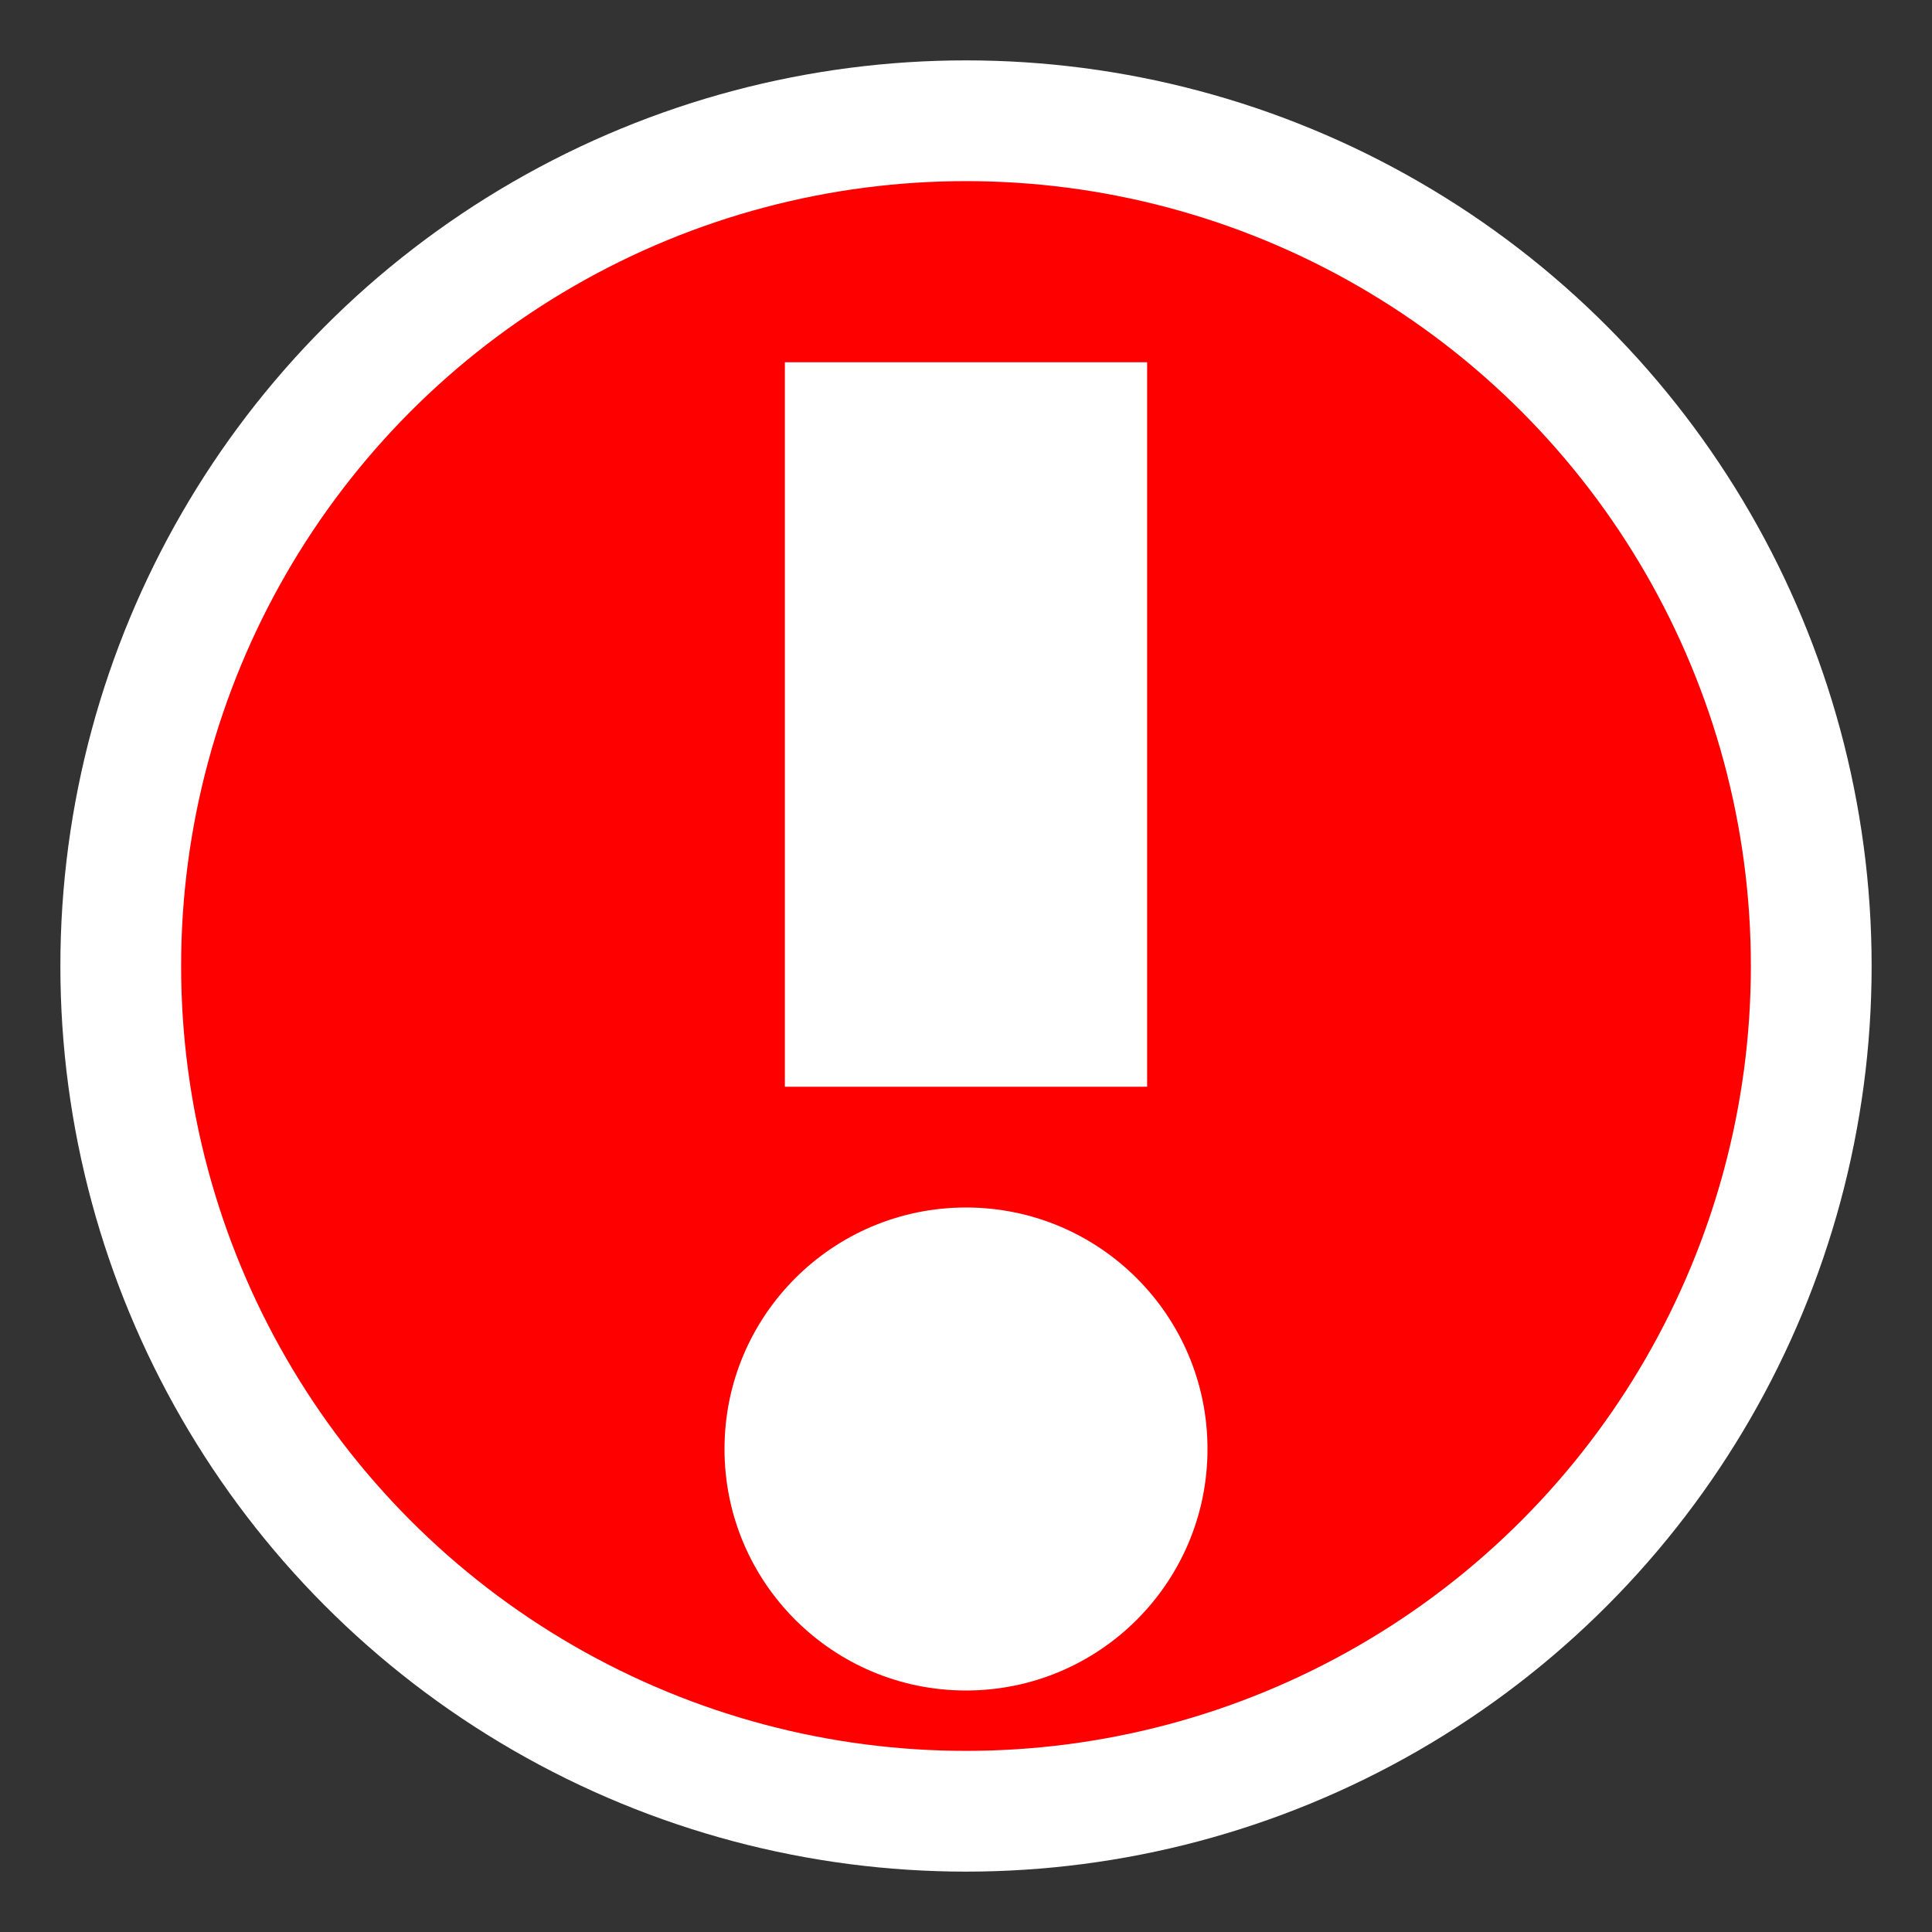 <svg xmlns="http://www.w3.org/2000/svg" width="32" height="32" viewBox="0 0 32 32">
<rect x="0" y="0" width="32" height="32" fill="#333333" stroke="none"/>
<g>
		<!--<rect x="0" y="0" height="32" width="32" fill="#000000" stroke="none"></rect>-->
		<circle fill="#FF0000" cx="16" cy="16" r="14" stroke-width="2" stroke="#FFFFFF"/>
        <circle fill="#FFFFFF" cx="16" cy="24" r="4"/>
		<rect x="13" y="6" height="12" width="6" fill="#FFFFFF" stroke="none"></rect>
</g>
</svg>
